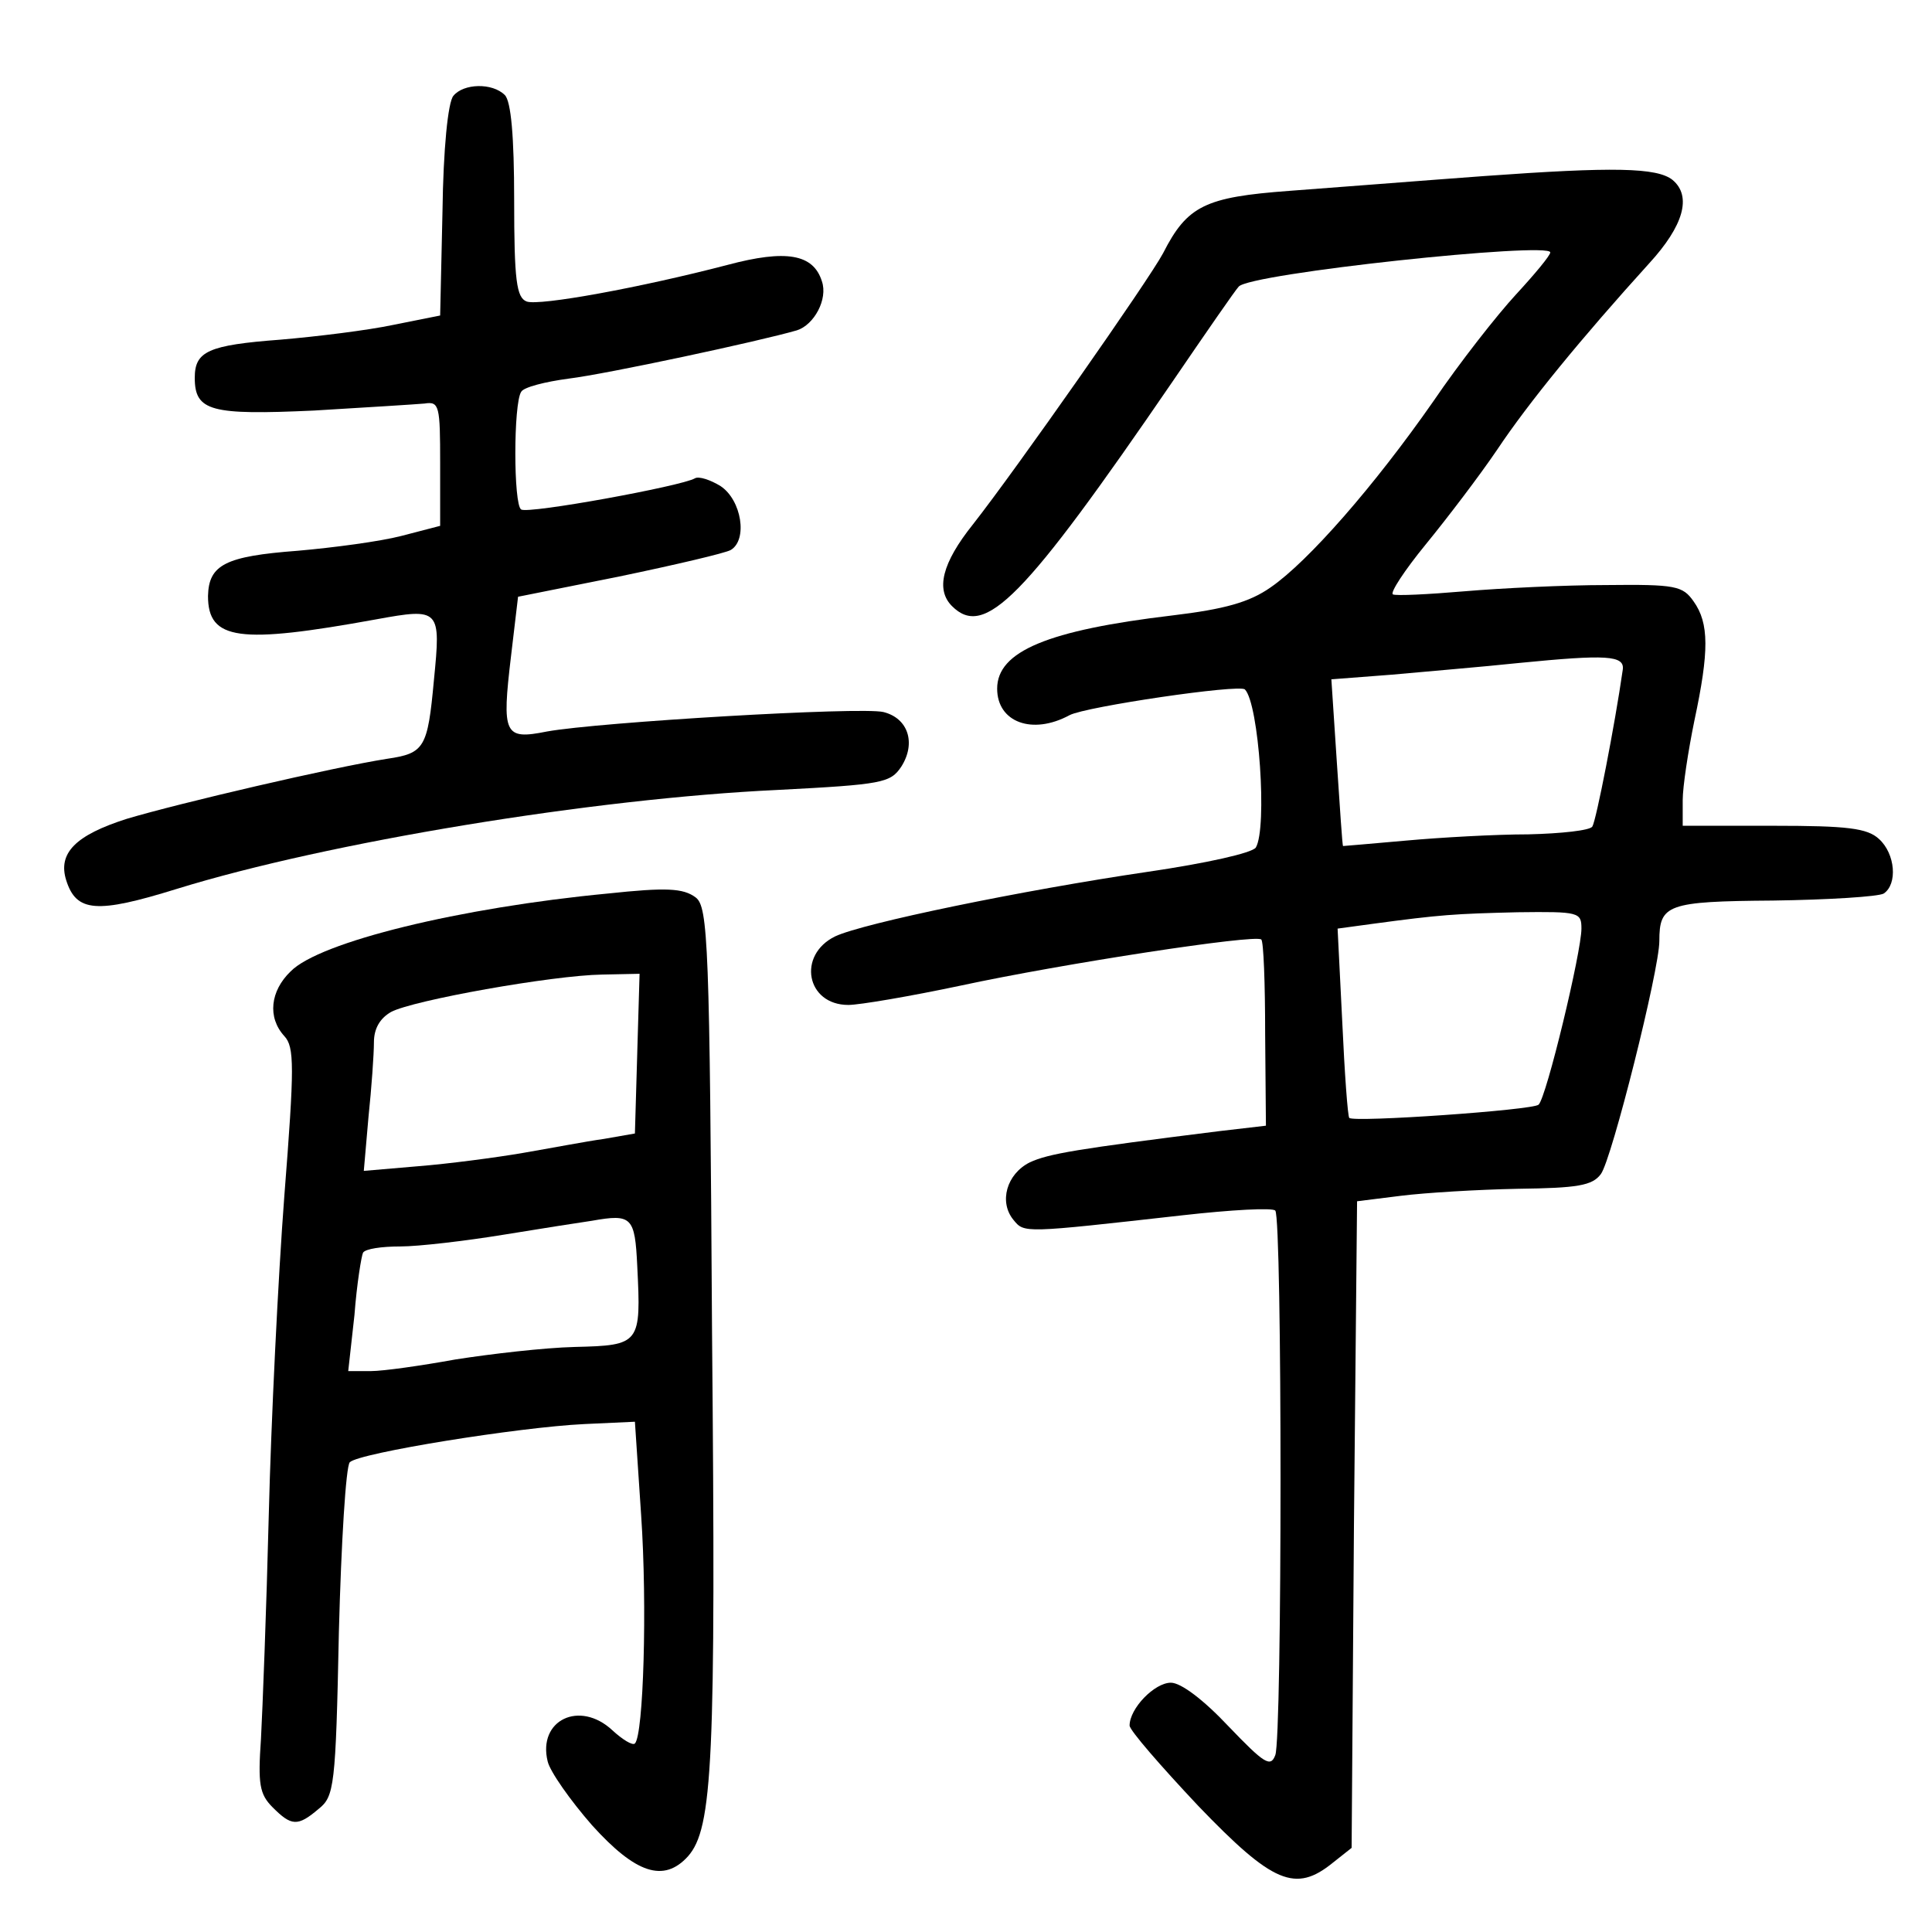 <?xml version="1.0" standalone="no"?>
<!DOCTYPE svg PUBLIC "-//W3C//DTD SVG 20010904//EN"
 "http://www.w3.org/TR/2001/REC-SVG-20010904/DTD/svg10.dtd">
<svg version="1.0" xmlns="http://www.w3.org/2000/svg"
 width="248pt" height="248pt" viewBox="0 0 248 248"
 preserveAspectRatio="xMidYMid meet">
<g transform="translate(0,248) scale(0.1,-0.1)"
fill="#000000" stroke="none">
<path d="M582 2357 c-7 -8 -13 -69 -14 -148 l-3 -134 -60 -12 c-33 -7 -98 -15
-145 -19 -93 -7 -110 -15 -110 -49 0 -43 21 -48 153 -42 67 4 131 8 142 9 19
3 20 -3 20 -77 l0 -80 -50 -13 c-27 -7 -87 -15 -133 -19 -93 -7 -114 -18 -115
-58 0 -57 40 -62 216 -30 82 15 83 13 74 -78 -8 -87 -12 -94 -60 -101 -70 -11
-267 -57 -334 -77 -66 -21 -89 -44 -78 -79 13 -41 39 -43 142 -11 194 60 535
116 771 127 135 7 145 9 159 30 19 30 9 62 -23 70 -29 7 -366 -13 -432 -25
-55 -11 -58 -4 -46 97 l9 76 130 26 c72 15 136 30 143 34 22 13 14 64 -13 82
-13 8 -28 13 -33 10 -17 -10 -214 -46 -223 -40 -10 6 -10 136 0 151 3 6 31 13
61 17 49 6 245 48 293 62 22 7 40 40 32 63 -11 35 -46 41 -121 21 -111 -29
-242 -53 -258 -47 -13 5 -16 27 -16 130 0 82 -4 127 -12 135 -16 16 -53 15
-66 -1z"/>
<path d="M1905 2254 c-82 -6 -195 -15 -250 -19 -108 -8 -131 -19 -162 -80 -18
-34 -189 -278 -244 -348 -40 -50 -48 -84 -27 -105 42 -42 92 9 283 288 43 63
81 118 85 122 13 17 400 58 400 44 0 -4 -20 -28 -44 -54 -24 -26 -72 -87 -106
-137 -76 -109 -161 -206 -209 -239 -27 -19 -59 -28 -126 -36 -160 -19 -225
-46 -225 -94 0 -43 45 -60 93 -34 21 11 218 40 225 33 18 -18 29 -178 14 -203
-5 -7 -63 -20 -138 -31 -163 -24 -366 -66 -402 -83 -49 -24 -37 -88 17 -88 14
0 79 11 145 25 130 28 378 66 385 59 3 -2 5 -57 5 -121 l1 -118 -60 -7 c-184
-23 -219 -29 -243 -40 -30 -15 -40 -51 -21 -74 14 -17 12 -17 217 6 62 7 116
10 119 6 9 -9 9 -678 0 -699 -6 -16 -14 -11 -60 37 -32 34 -61 56 -74 56 -21
0 -53 -33 -53 -55 0 -6 40 -52 88 -103 96 -100 125 -112 173 -73 l24 19 3 415
4 415 56 7 c32 4 99 8 150 9 77 1 96 4 107 19 14 19 75 262 75 299 0 47 10 51
146 52 71 1 135 5 142 9 18 12 15 51 -6 70 -15 14 -41 17 -135 17 l-117 0 0
33 c0 17 7 63 15 102 19 89 19 125 -1 153 -14 20 -23 22 -112 21 -53 0 -135
-4 -182 -8 -47 -4 -88 -6 -92 -4 -4 2 15 31 42 64 27 33 69 88 92 122 40 60
108 143 195 239 44 48 55 86 30 107 -20 16 -76 17 -242 5z m178 -634 c-10 -70
-34 -193 -39 -201 -3 -5 -40 -9 -82 -10 -42 0 -113 -4 -157 -8 -44 -4 -81 -7
-81 -7 -1 1 -4 49 -8 108 l-7 106 78 6 c43 4 116 10 163 15 112 11 136 10 133
-9z m-53 -332 c0 -30 -45 -217 -55 -226 -7 -7 -237 -23 -243 -17 -2 2 -6 57
-9 123 l-6 120 44 6 c89 12 106 13 187 15 79 1 82 0 82 -21z"/>
<path d="M780 1333 c-189 -18 -370 -62 -407 -100 -26 -25 -30 -59 -8 -83 13
-14 13 -39 0 -205 -8 -105 -17 -289 -20 -410 -3 -121 -8 -250 -10 -287 -4 -58
-2 -71 15 -88 24 -24 32 -25 59 -2 20 16 22 28 26 227 3 115 9 213 14 218 12
12 217 45 301 49 l65 3 8 -120 c8 -117 3 -282 -8 -293 -3 -3 -16 5 -29 17 -42
39 -96 13 -83 -40 3 -13 29 -50 57 -82 56 -62 92 -74 123 -40 32 36 36 122 31
673 -3 499 -5 546 -21 558 -16 12 -38 13 -113 5z m38 -205 l-3 -103 -40 -7
c-22 -3 -69 -12 -104 -18 -35 -6 -96 -14 -134 -17 l-70 -6 6 69 c4 38 7 81 7
96 0 18 8 31 22 39 28 15 207 47 271 48 l48 1 -3 -102z m0 -273 c5 -100 4
-102 -80 -104 -40 -1 -108 -9 -153 -16 -44 -8 -93 -15 -109 -15 l-29 0 8 72
c3 40 9 76 11 80 3 5 24 8 48 8 23 0 83 7 132 15 49 8 100 16 114 18 51 9 55
5 58 -58z"/>
</g>
</svg>
